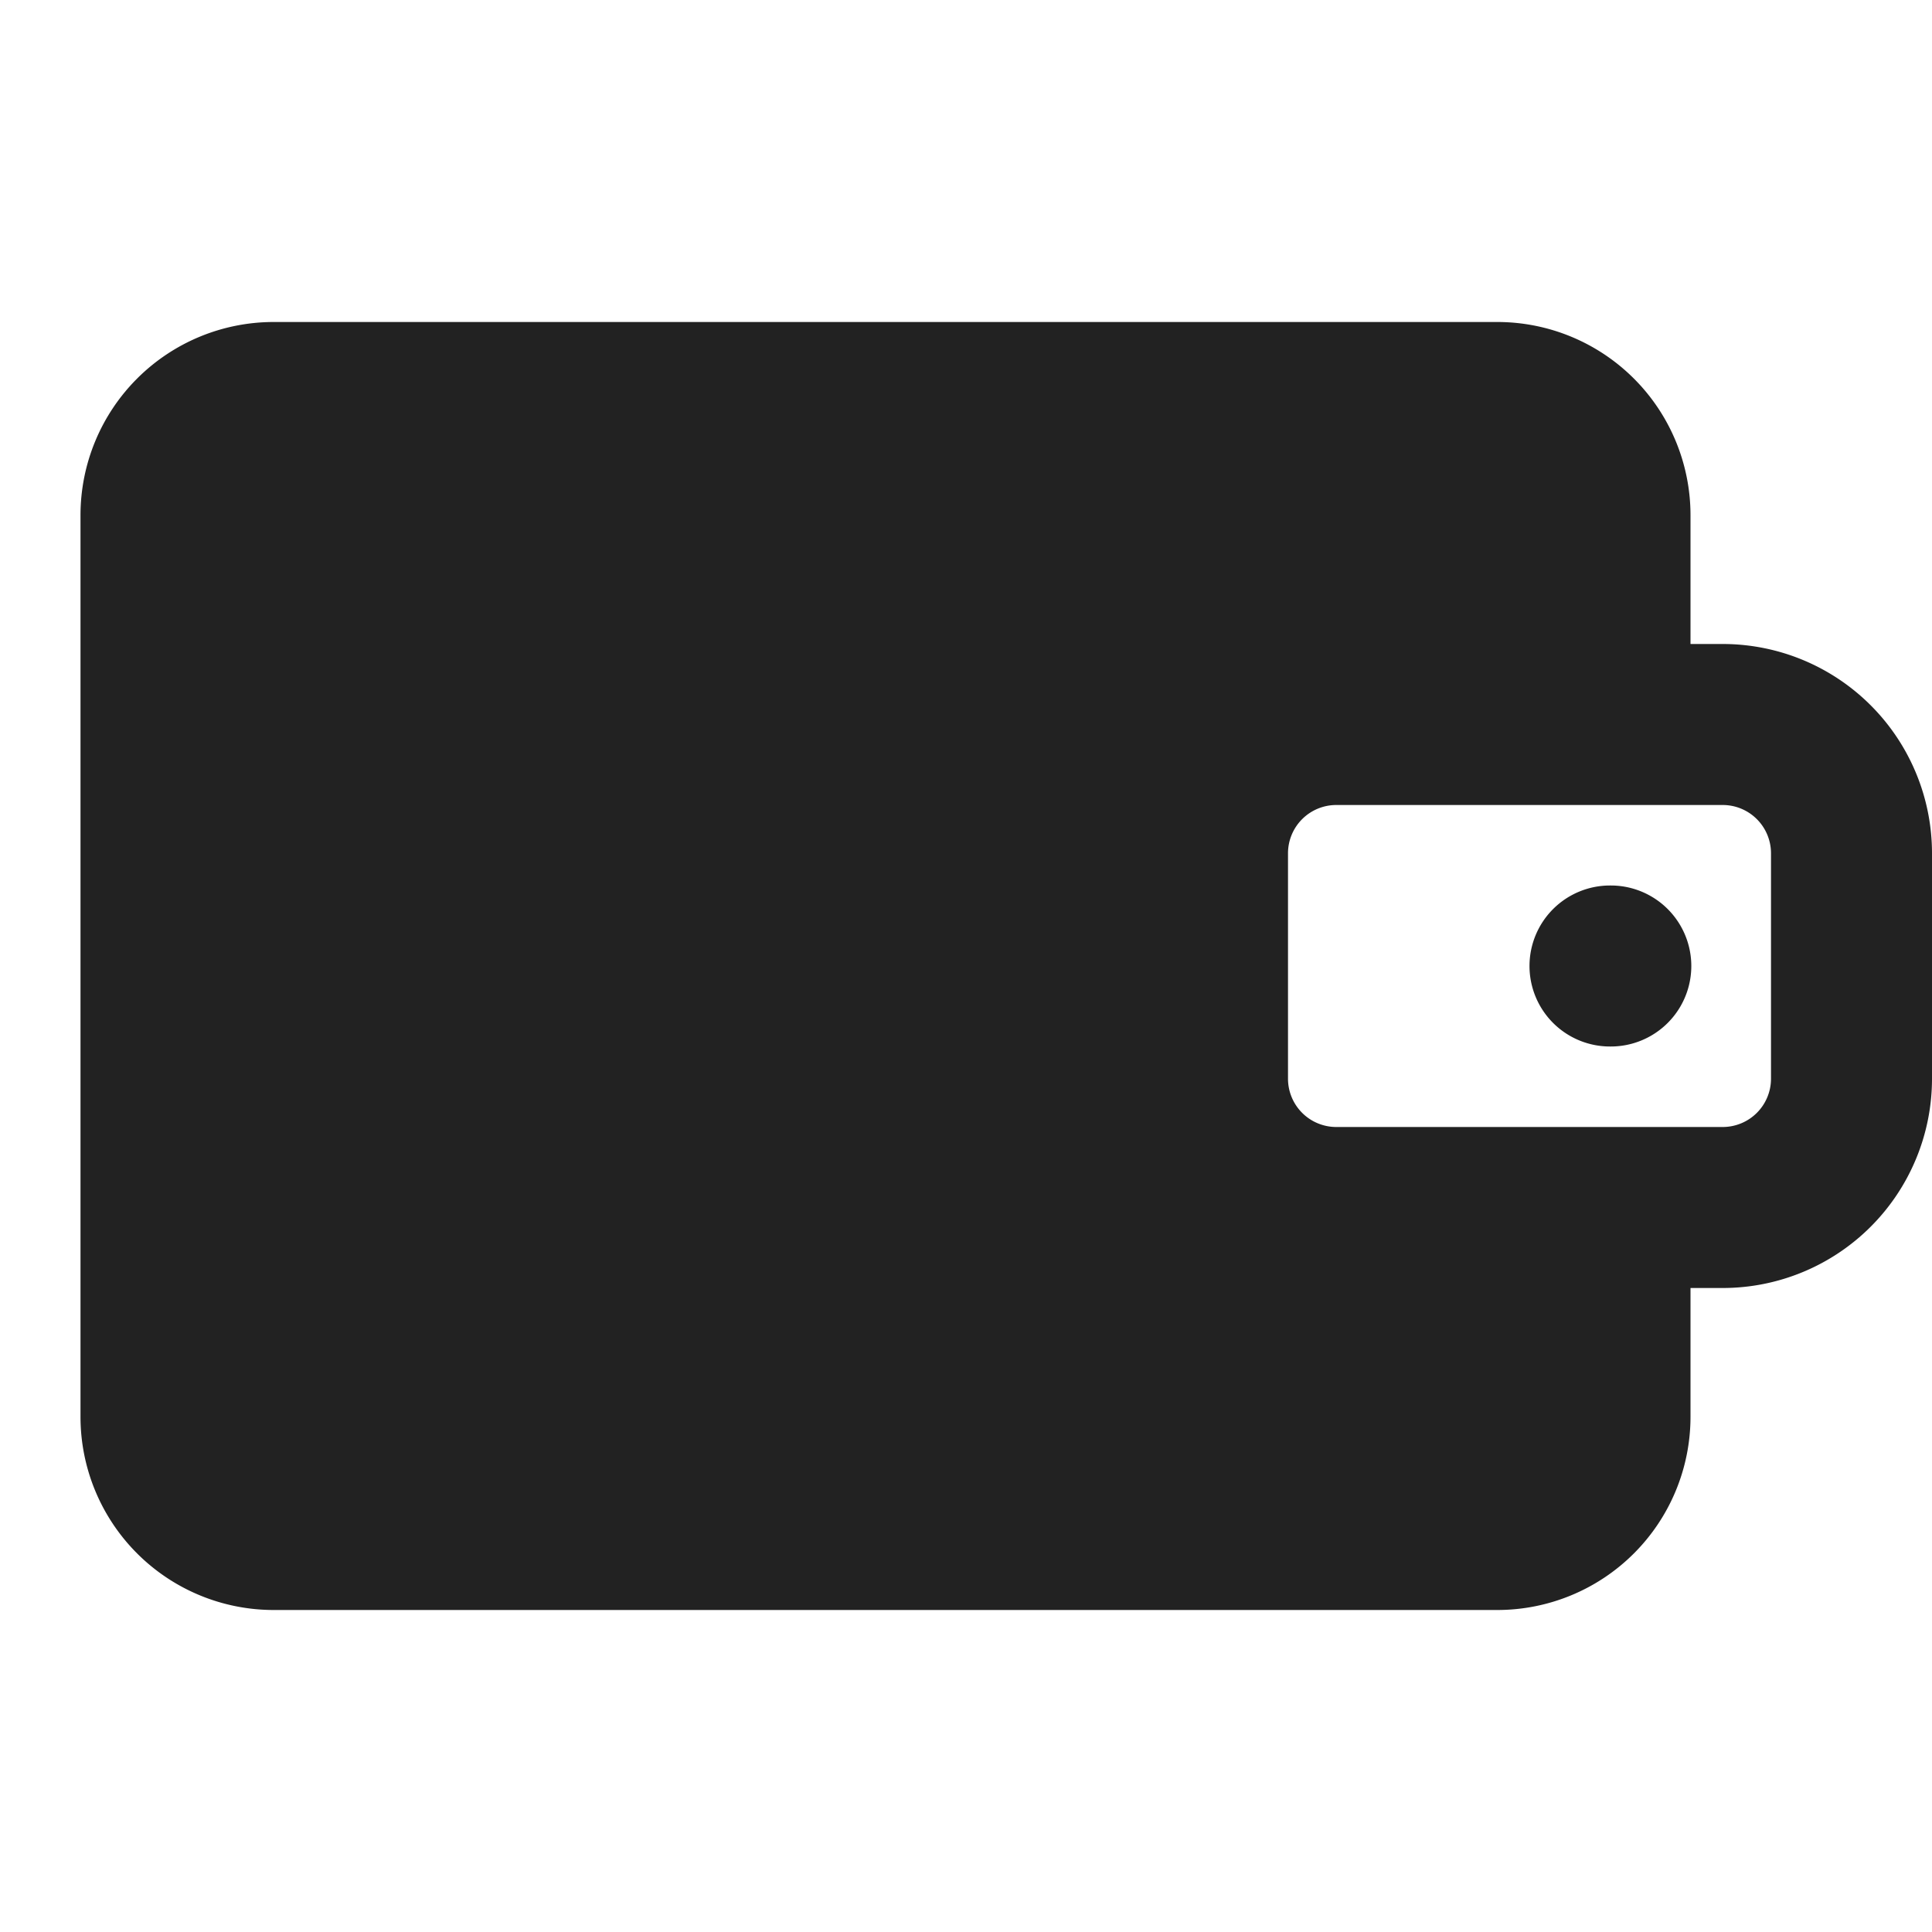 <svg xmlns="http://www.w3.org/2000/svg" width="24" height="24" fill="none"><path fill="#222" d="M19 12a1 1 0 0 1 1-1h.01a1 1 0 1 1 0 2H20a1 1 0 0 1-1-1Z"/><path fill="#222" fill-rule="evenodd" d="M18.6 4H3.4A2.4 2.4 0 0 0 1 6.4v11.2A2.4 2.4 0 0 0 3.4 20h15.2a2.4 2.4 0 0 0 2.4-2.4V16h.4a2.6 2.6 0 0 0 2.6-2.6v-2.8A2.6 2.6 0 0 0 21.4 8H21V6.4A2.4 2.4 0 0 0 18.6 4Zm-2 6a.6.6 0 0 0-.6.6v2.8a.6.6 0 0 0 .6.6h4.8a.6.6 0 0 0 .6-.6v-2.8a.6.6 0 0 0-.6-.6h-4.8Z" clip-rule="evenodd"/></svg>